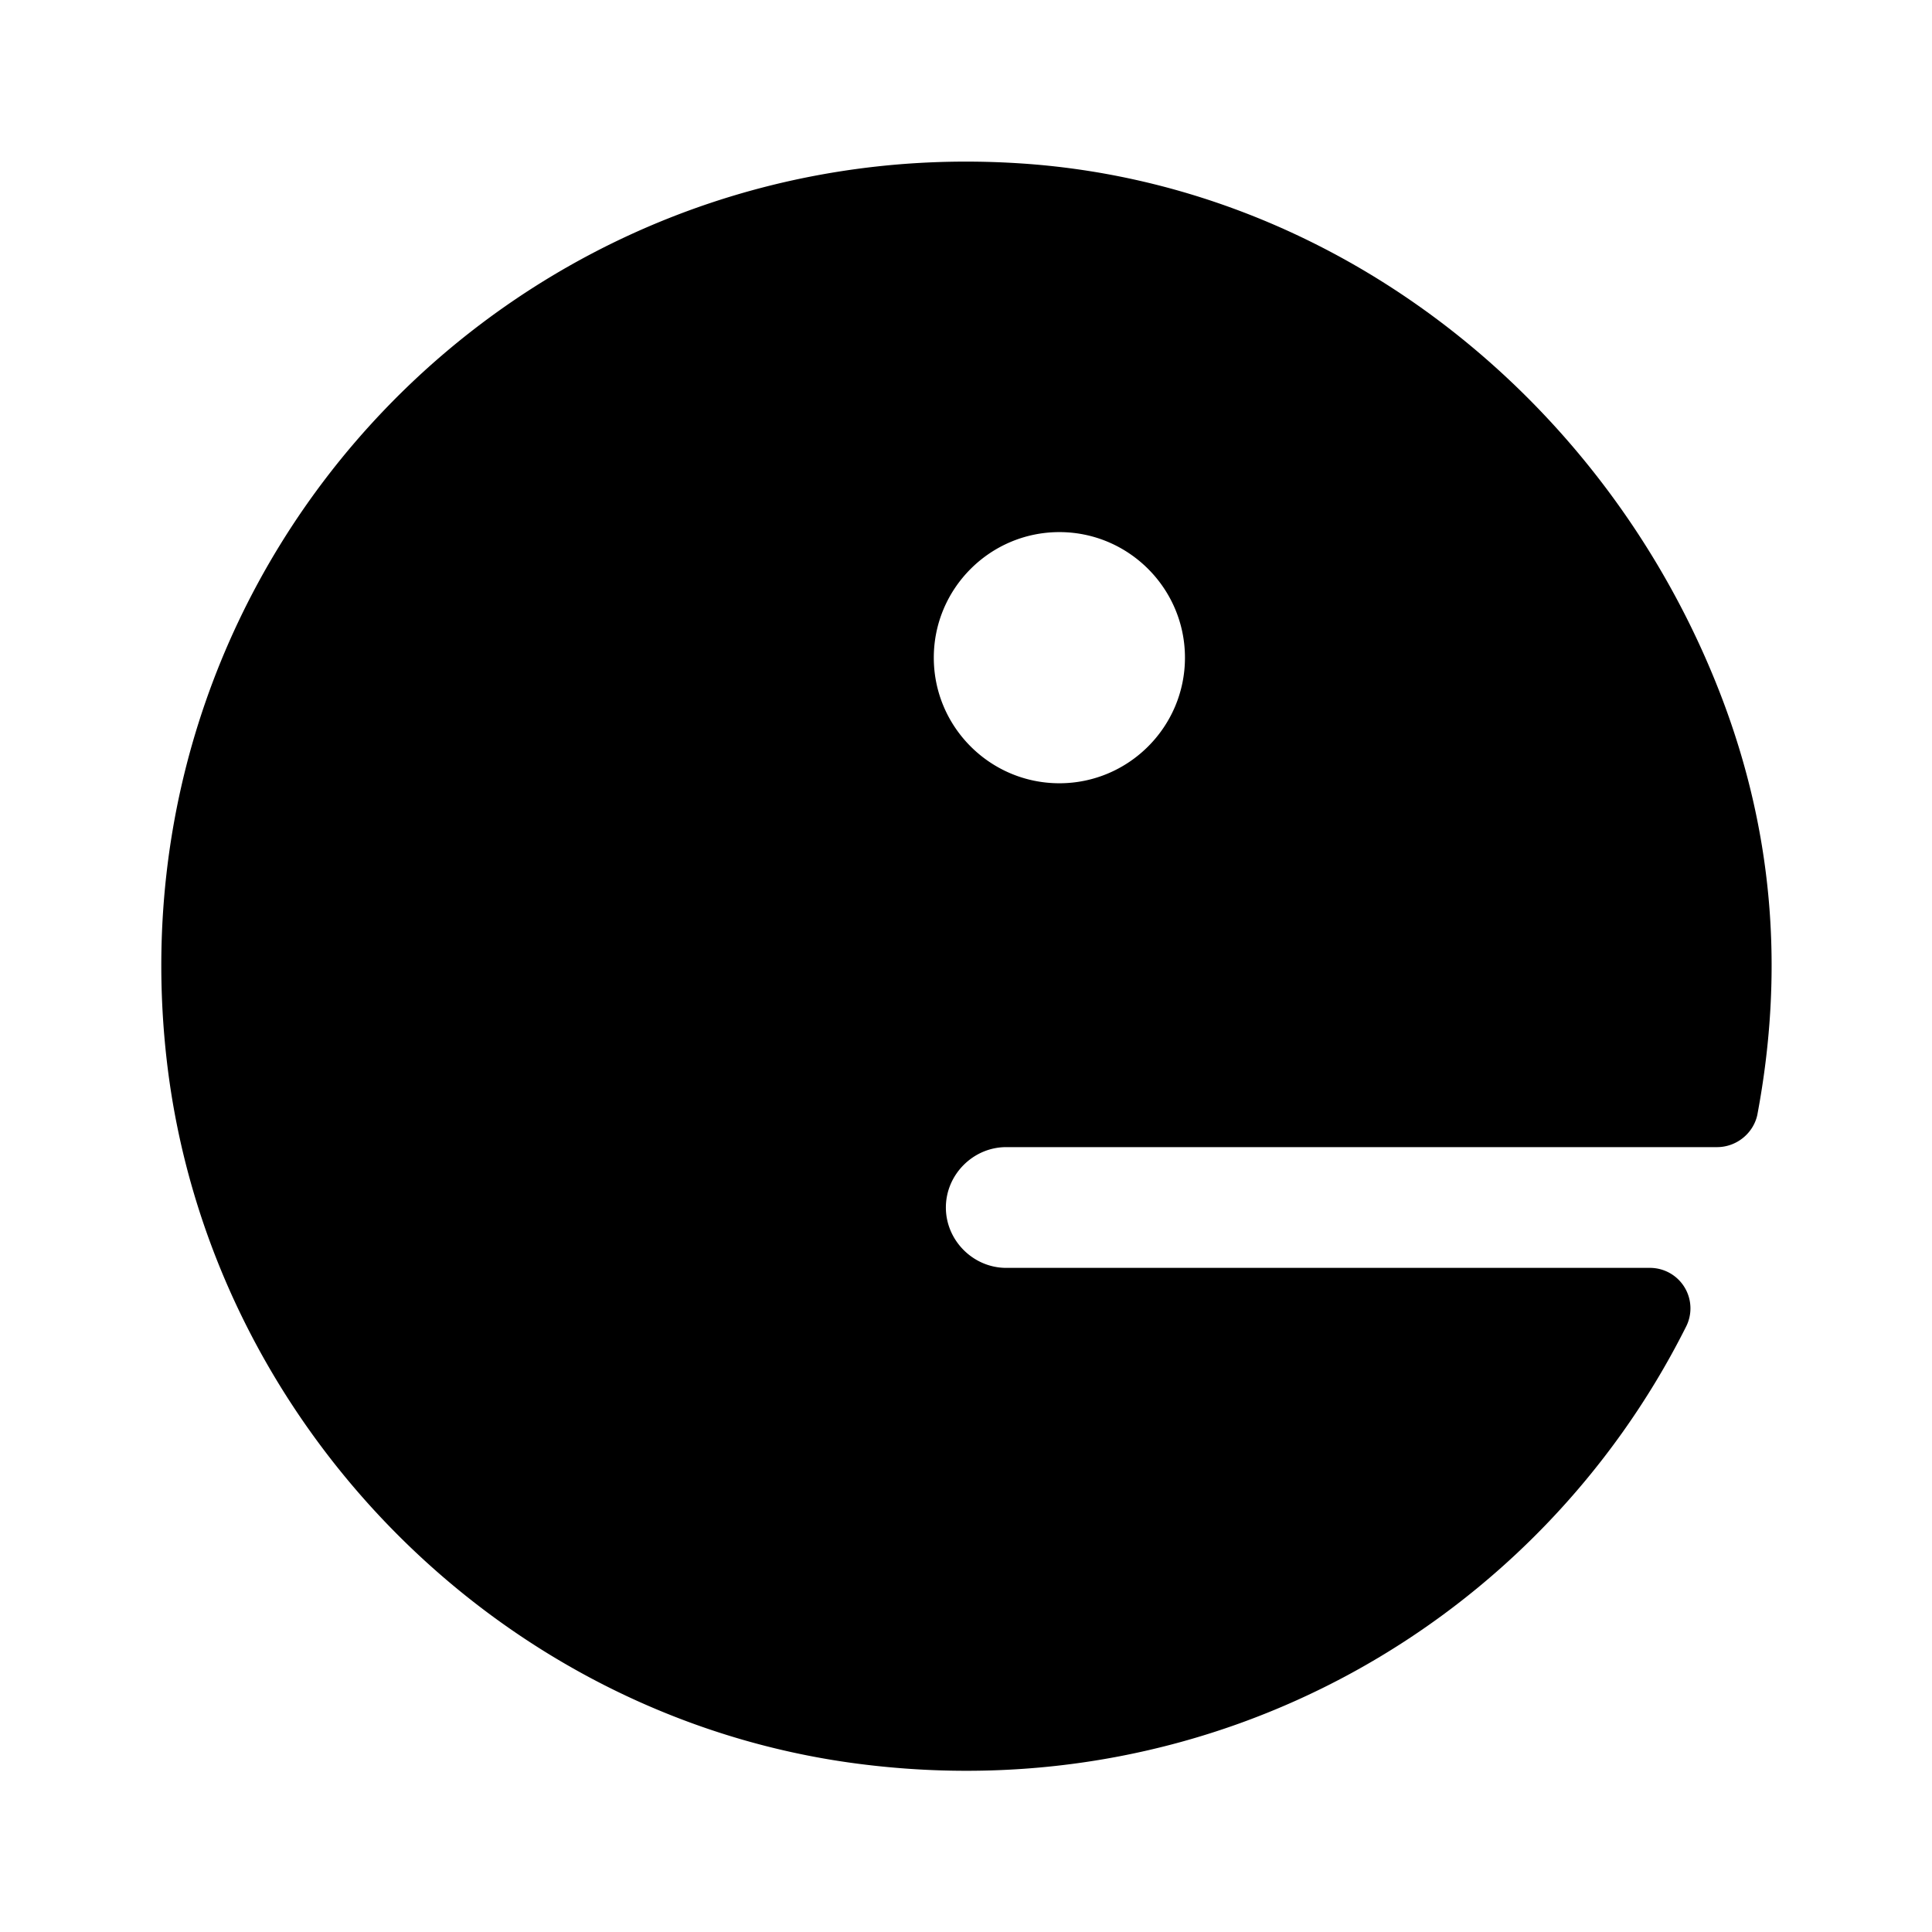 <svg width="24" height="24" viewBox="0 0 24 24" xmlns="http://www.w3.org/2000/svg" fill="currentColor"><path d="M12.5 15.75c-.41 0-.75-.34-.75-.75s.34-.75.75-.75h8.83c.24 0 .45-.17.5-.4.32-1.7.25-3.54-.56-5.48-1.47-3.53-4.77-6.09-8.59-6.34C6.46 1.62 1.36 6.89 2.07 13.16c.51 4.49 4.11 8.17 8.59 8.75 4.47.58 8.45-1.78 10.28-5.42a.503.503 0 00-.44-.74h-8zm.66-9.14c.86 0 1.56.7 1.56 1.56 0 .86-.7 1.56-1.56 1.56-.86 0-1.56-.7-1.56-1.56 0-.86.7-1.56 1.56-1.56z"/></svg>